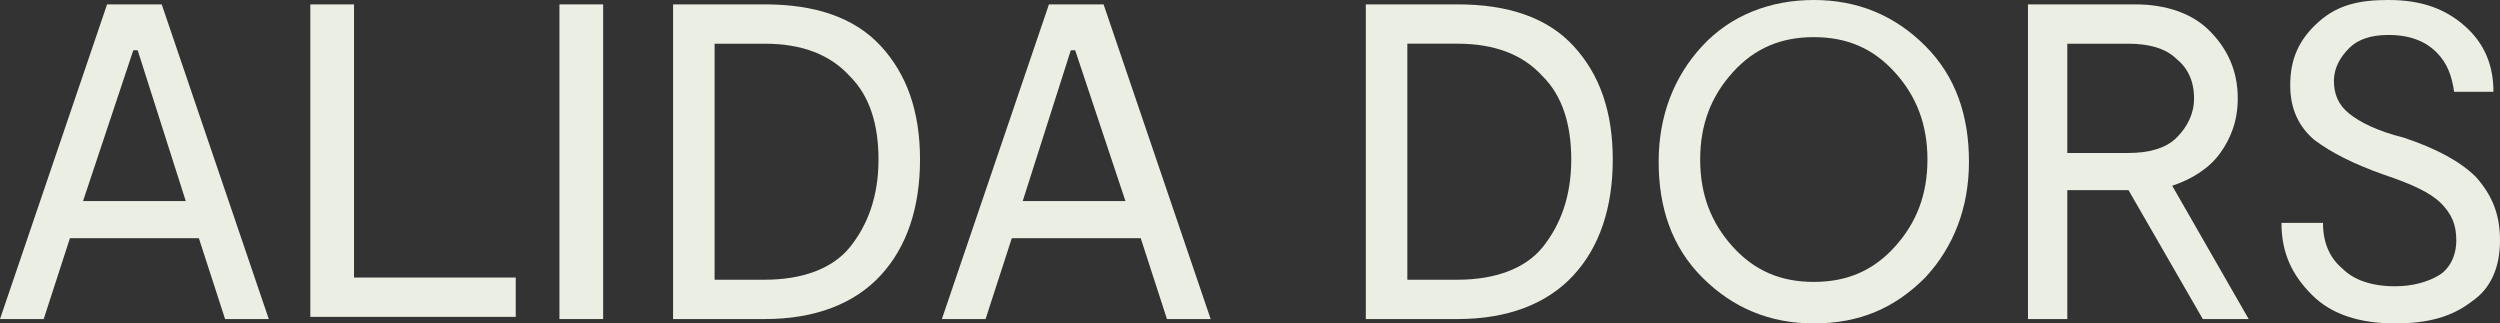 <?xml version="1.0" encoding="utf-8"?>
<!-- Generator: Adobe Illustrator 24.3.0, SVG Export Plug-In . SVG Version: 6.00 Build 0)  -->
<svg version="1.1" id="Laag_1" xmlns="http://www.w3.org/2000/svg" xmlns:xlink="http://www.w3.org/1999/xlink" x="0px" y="0px"
	 width="114.4px" height="14.8px" viewBox="0 0 114.4 14.8" style="enable-background:new 0 0 114.4 14.8;" xml:space="preserve">
<rect x="0" y="0" width="114.4" height="14.8" fill="#333333" stroke="none"/>
<style type="text/css">
	.st0{fill:#EBEEE2;}
</style>
<g>
	<path class="st0" d="M10.3,14.6l-1.2-3.7H3.2L2,14.6H0L4.9,0.2h2.5l4.9,14.4H10.3z M3.8,9.2h4.7L6.3,2.3H6.1L3.8,9.2z"/>
	<path class="st0" d="M16.2,12.7h7.4v1.8h-9.4V0.2h2V12.7z"/>
	<path class="st0" d="M27.6,0.2v14.4h-2V0.2H27.6z"/>
	<path class="st0" d="M35,0.2c2.3,0,4.1,0.6,5.3,1.9c1.2,1.3,1.8,3,1.8,5.2c0,2.2-0.6,4-1.8,5.3c-1.2,1.3-3,2-5.3,2h-4.2V0.2H35z
		 M35,12.8c1.7,0,3.1-0.5,3.9-1.5s1.3-2.3,1.3-4c0-1.6-0.4-2.9-1.3-3.8C38,2.5,36.7,2,35,2h-2.3v10.8H35z"/>
	<path class="st0" d="M53.4,14.6l-1.2-3.7h-5.9l-1.2,3.7h-2L48,0.2h2.5l4.9,14.4H53.4z M46.8,9.2h4.7l-2.3-6.9h-0.2L46.8,9.2z"/>
	<path class="st0" d="M66.7,0.2c2.3,0,4.1,0.6,5.3,1.9c1.2,1.3,1.8,3,1.8,5.2c0,2.2-0.6,4-1.8,5.3c-1.2,1.3-3,2-5.3,2h-4.2V0.2H66.7
		z M66.7,12.8c1.7,0,3.1-0.5,3.9-1.5s1.3-2.3,1.3-4c0-1.6-0.4-2.9-1.3-3.8c-0.9-1-2.2-1.5-3.9-1.5h-2.3v10.8H66.7z"/>
	<path class="st0" d="M83,14.8c-2,0-3.7-0.7-5.1-2.1c-1.4-1.4-2-3.2-2-5.3s0.7-3.9,2-5.3S81,0,83,0c2,0,3.7,0.7,5.1,2.1
		c1.4,1.4,2,3.2,2,5.3s-0.7,3.9-2,5.3C86.7,14.1,85.1,14.8,83,14.8z M83,12.9c1.5,0,2.7-0.5,3.7-1.6c1-1.1,1.5-2.4,1.5-4
		c0-1.6-0.5-2.9-1.5-4c-1-1.1-2.2-1.6-3.7-1.6c-1.5,0-2.7,0.5-3.7,1.6c-1,1.1-1.5,2.4-1.5,4c0,1.6,0.5,2.9,1.5,4
		C80.3,12.4,81.5,12.9,83,12.9z"/>
	<path class="st0" d="M102.9,14.6h-2.1l-3.4-5.9h0h-2.8v5.9h-1.8V0.2h4.9c1.4,0,2.6,0.4,3.4,1.2s1.3,1.8,1.3,3.1
		c0,1-0.3,1.8-0.8,2.5c-0.5,0.7-1.3,1.2-2.2,1.5L102.9,14.6z M94.6,2v5h2.8c0.9,0,1.7-0.2,2.2-0.7c0.5-0.5,0.8-1.1,0.8-1.8
		c0-0.8-0.3-1.4-0.8-1.8C99.1,2.2,98.3,2,97.4,2H94.6z"/>
	<path class="st0" d="M114.4,11c0,1.2-0.4,2.2-1.3,2.8c-0.9,0.7-2,1-3.5,1c-1.6,0-2.9-0.4-3.8-1.3s-1.4-1.9-1.4-3.3h1.9
		c0,0.9,0.3,1.6,0.9,2.1c0.5,0.5,1.3,0.8,2.4,0.8c0.8,0,1.5-0.2,2-0.5s0.8-0.9,0.8-1.6c0-0.7-0.2-1.2-0.7-1.7s-1.4-0.9-2.6-1.3
		c-1.4-0.5-2.4-1-3.2-1.6c-0.7-0.6-1.1-1.4-1.1-2.5c0-1.2,0.4-2.1,1.3-2.9S108,0,109.3,0c1.5,0,2.6,0.4,3.5,1.2
		c0.9,0.8,1.3,1.8,1.3,3h-1.8c-0.1-0.7-0.3-1.3-0.8-1.8c-0.5-0.5-1.2-0.8-2.2-0.8c-0.8,0-1.4,0.2-1.8,0.6s-0.7,0.9-0.7,1.5
		c0,0.6,0.2,1.1,0.7,1.5s1.3,0.8,2.5,1.1c1.5,0.5,2.6,1.1,3.3,1.8C114.1,9,114.4,9.9,114.4,11z"/>
</g>
</svg>
